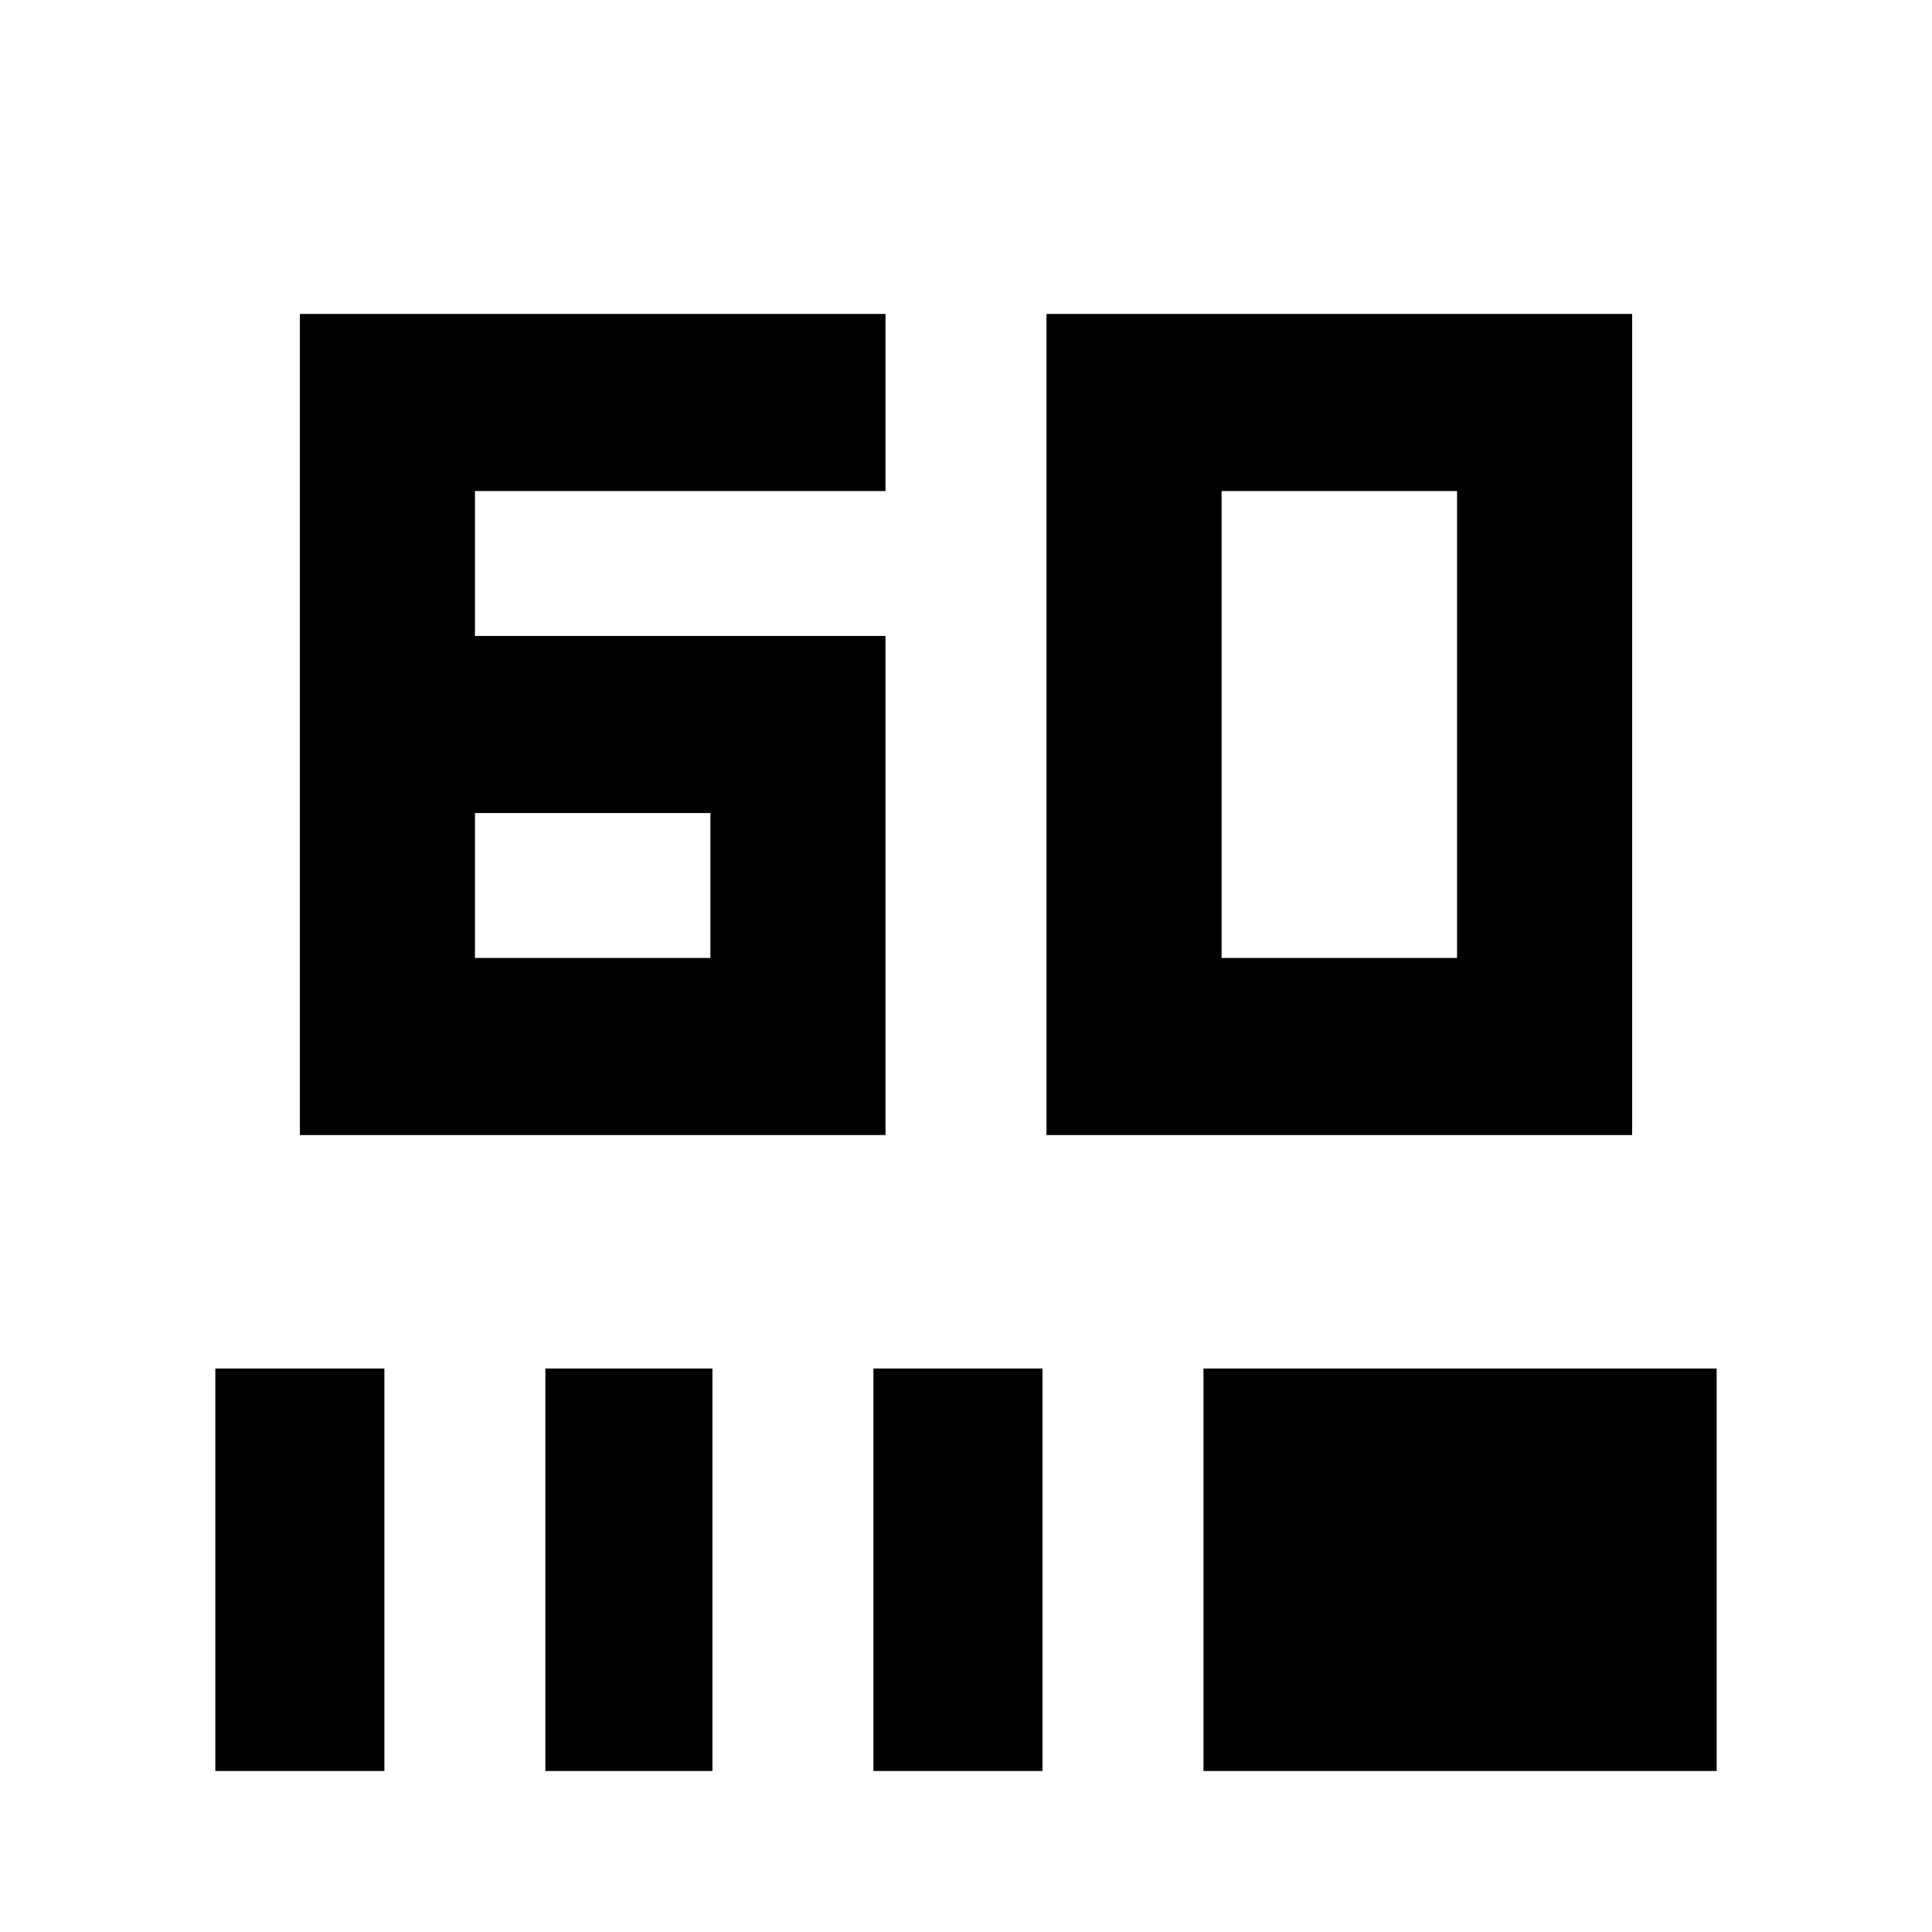 <svg xmlns="http://www.w3.org/2000/svg" height="24" width="24"><path d="M3.725 14.1V3.9H11V6.1H5.9V7.9H11V14.1ZM5.9 11.9H8.825V10.1H5.9ZM13 14.1V3.9H20.275V14.1ZM15.175 11.9H18.1V6.1H15.175ZM2.675 22V17H4.775V22ZM6.775 22V17H8.85V22ZM10.85 22V17H12.95V22ZM14.95 22V17H21.325V22Z"/></svg>